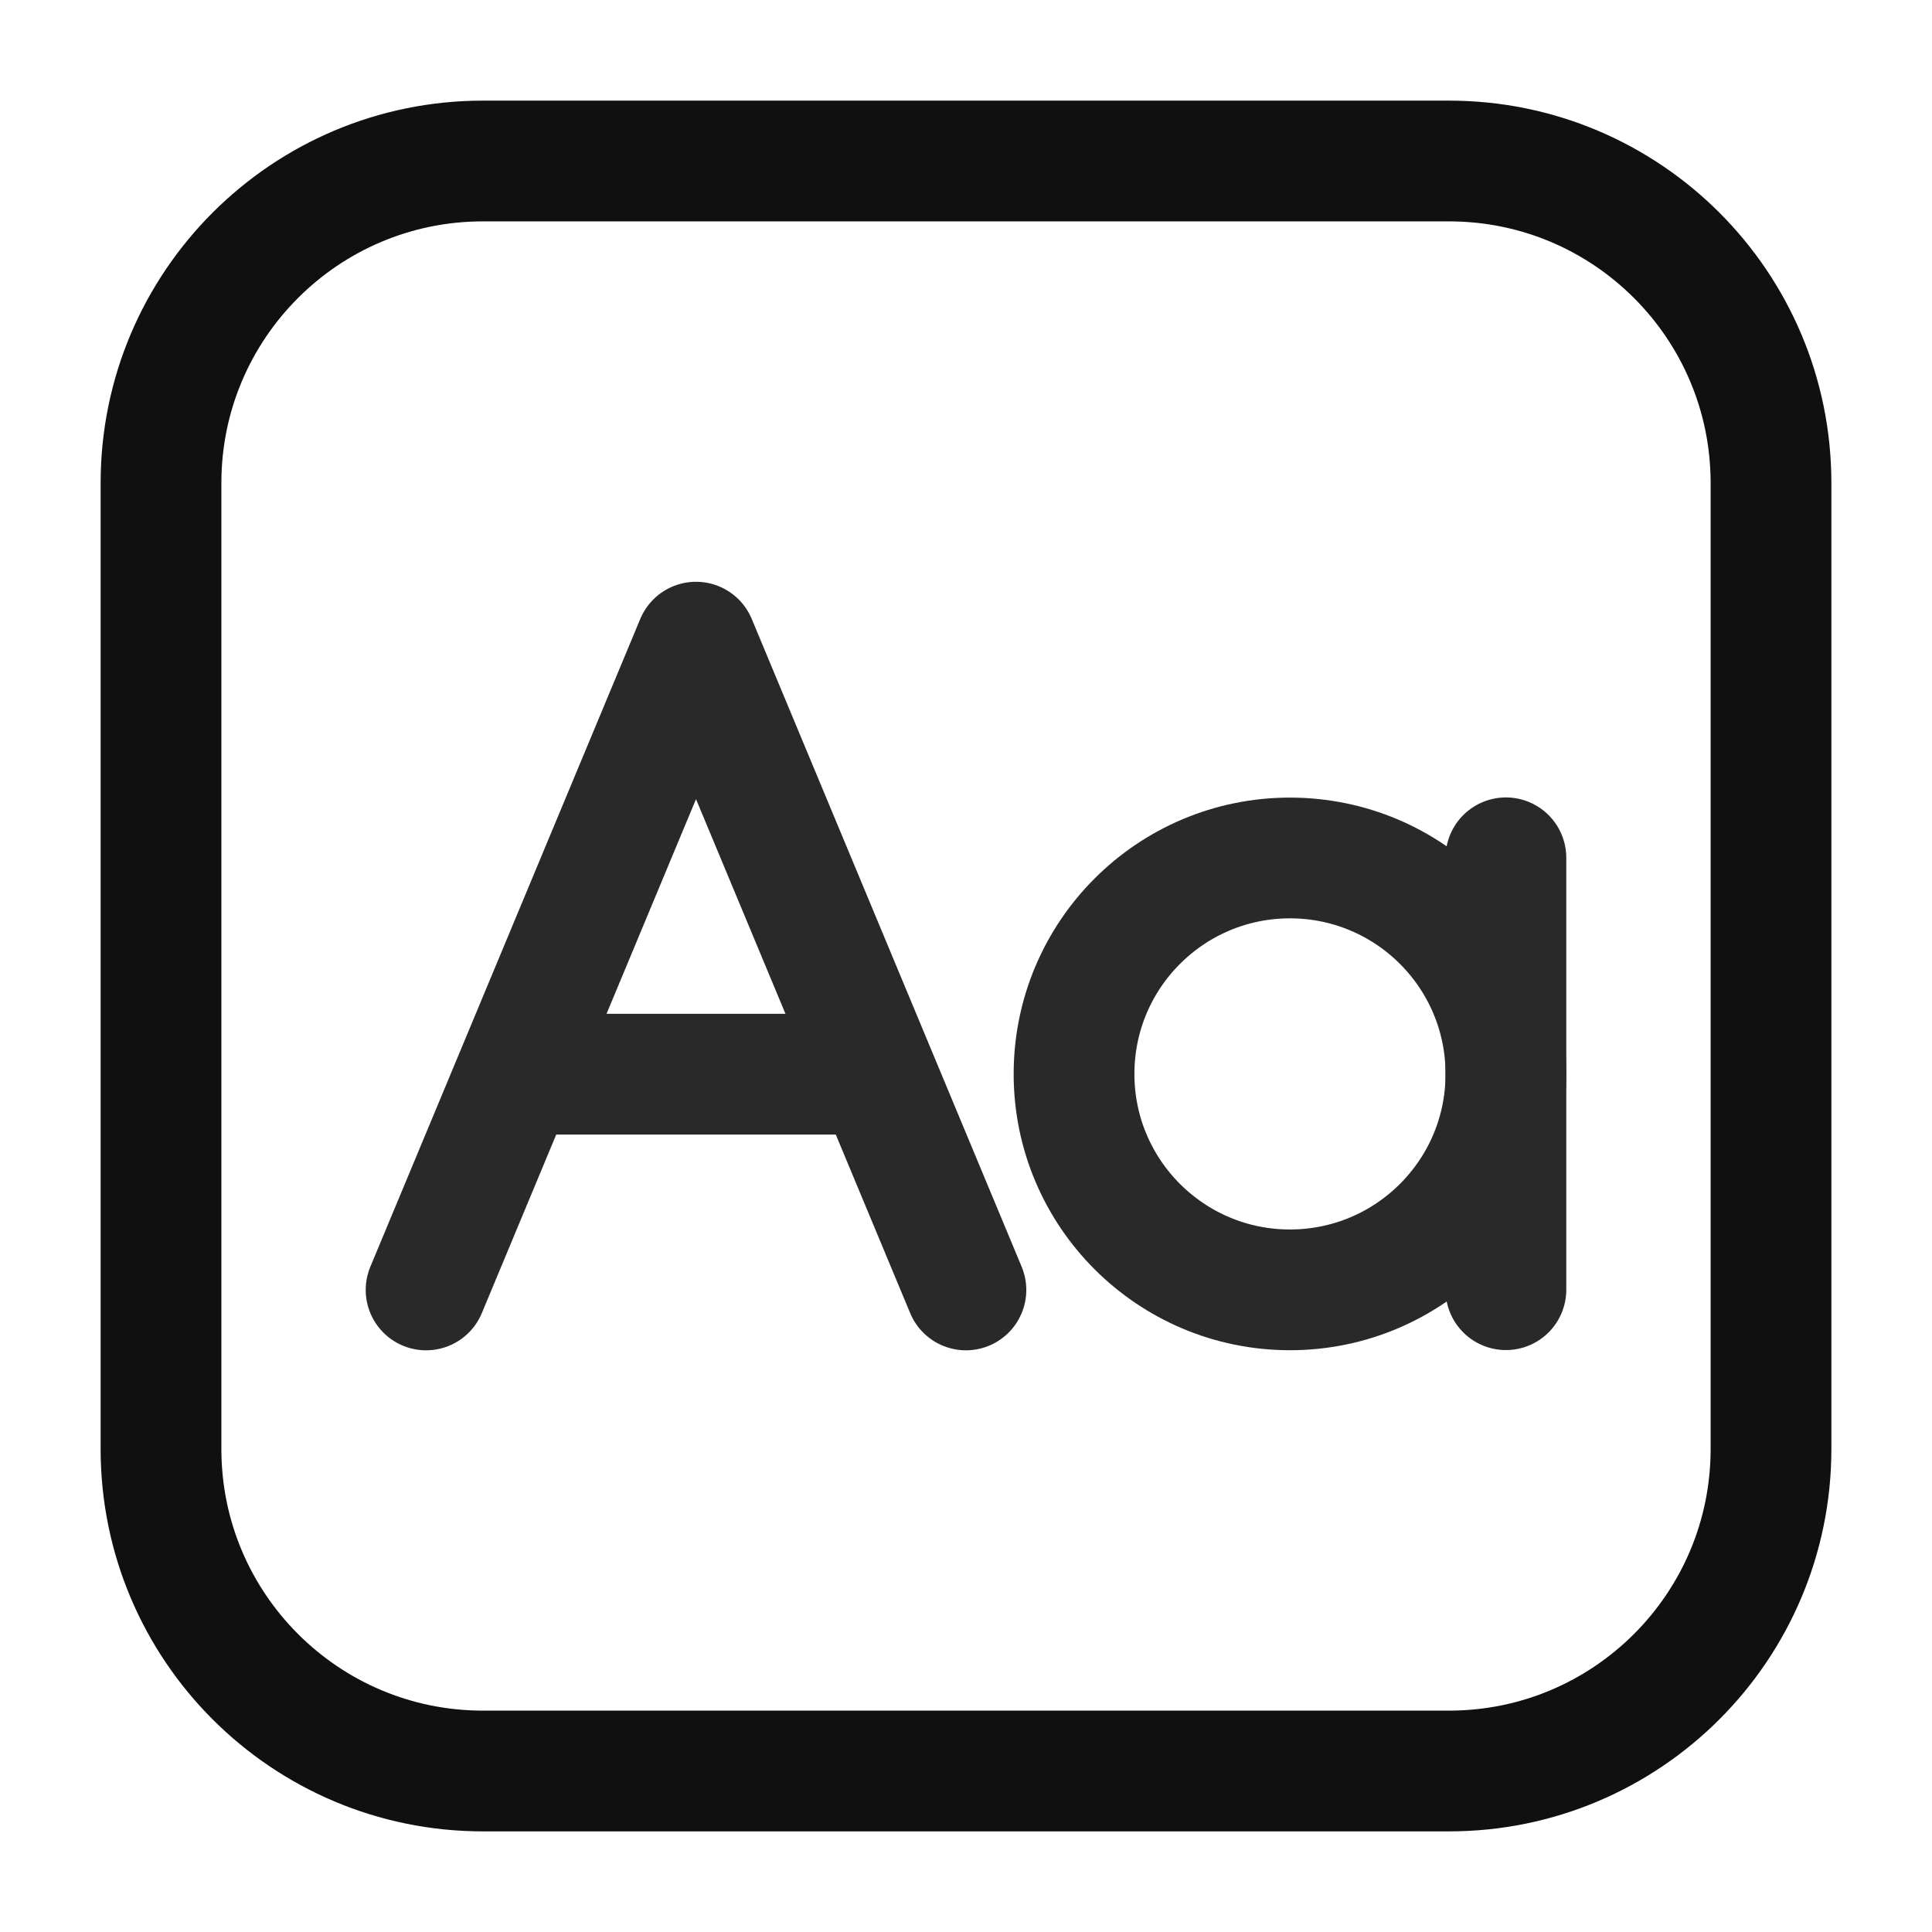 <svg width="24" height="24" viewBox="0 0 24 24" fill="none" xmlns="http://www.w3.org/2000/svg">
<g id="Huge-icon/editor/outline/font-size">
<path id="Rectangle 1030" d="M18.707 13.341C18.707 14.822 17.506 16.023 16.024 16.023V16.023C14.543 16.023 13.342 14.822 13.342 13.341V13.341C13.342 11.859 14.543 10.658 16.024 10.658V10.658C17.506 10.658 18.707 11.859 18.707 13.341V13.341Z" stroke="#292929" stroke-width="1.5" stroke-linejoin="round"/>
<path id="Vector 2626" d="M6.633 13.344H10.657" stroke="#292929" stroke-width="1.5" stroke-linecap="round"/>
<path id="Vector" d="M5.293 16.024L8.646 7.977L11.999 16.024" stroke="#292929" stroke-width="1.5" stroke-linecap="round" stroke-linejoin="round"/>
<path id="Vector 2627" d="M18.707 10.656V16.021" stroke="#292929" stroke-width="1.5" stroke-linecap="round"/>
<path id="Rectangle 1040" d="M2 6C2 3.791 3.791 2 6 2L18 2C20.209 2 22 3.791 22 6V18C22 20.209 20.209 22 18 22H6C3.791 22 2 20.209 2 18L2 6Z" stroke="#101010" stroke-width="1.5" stroke-linejoin="round"/>
</g>
</svg>
